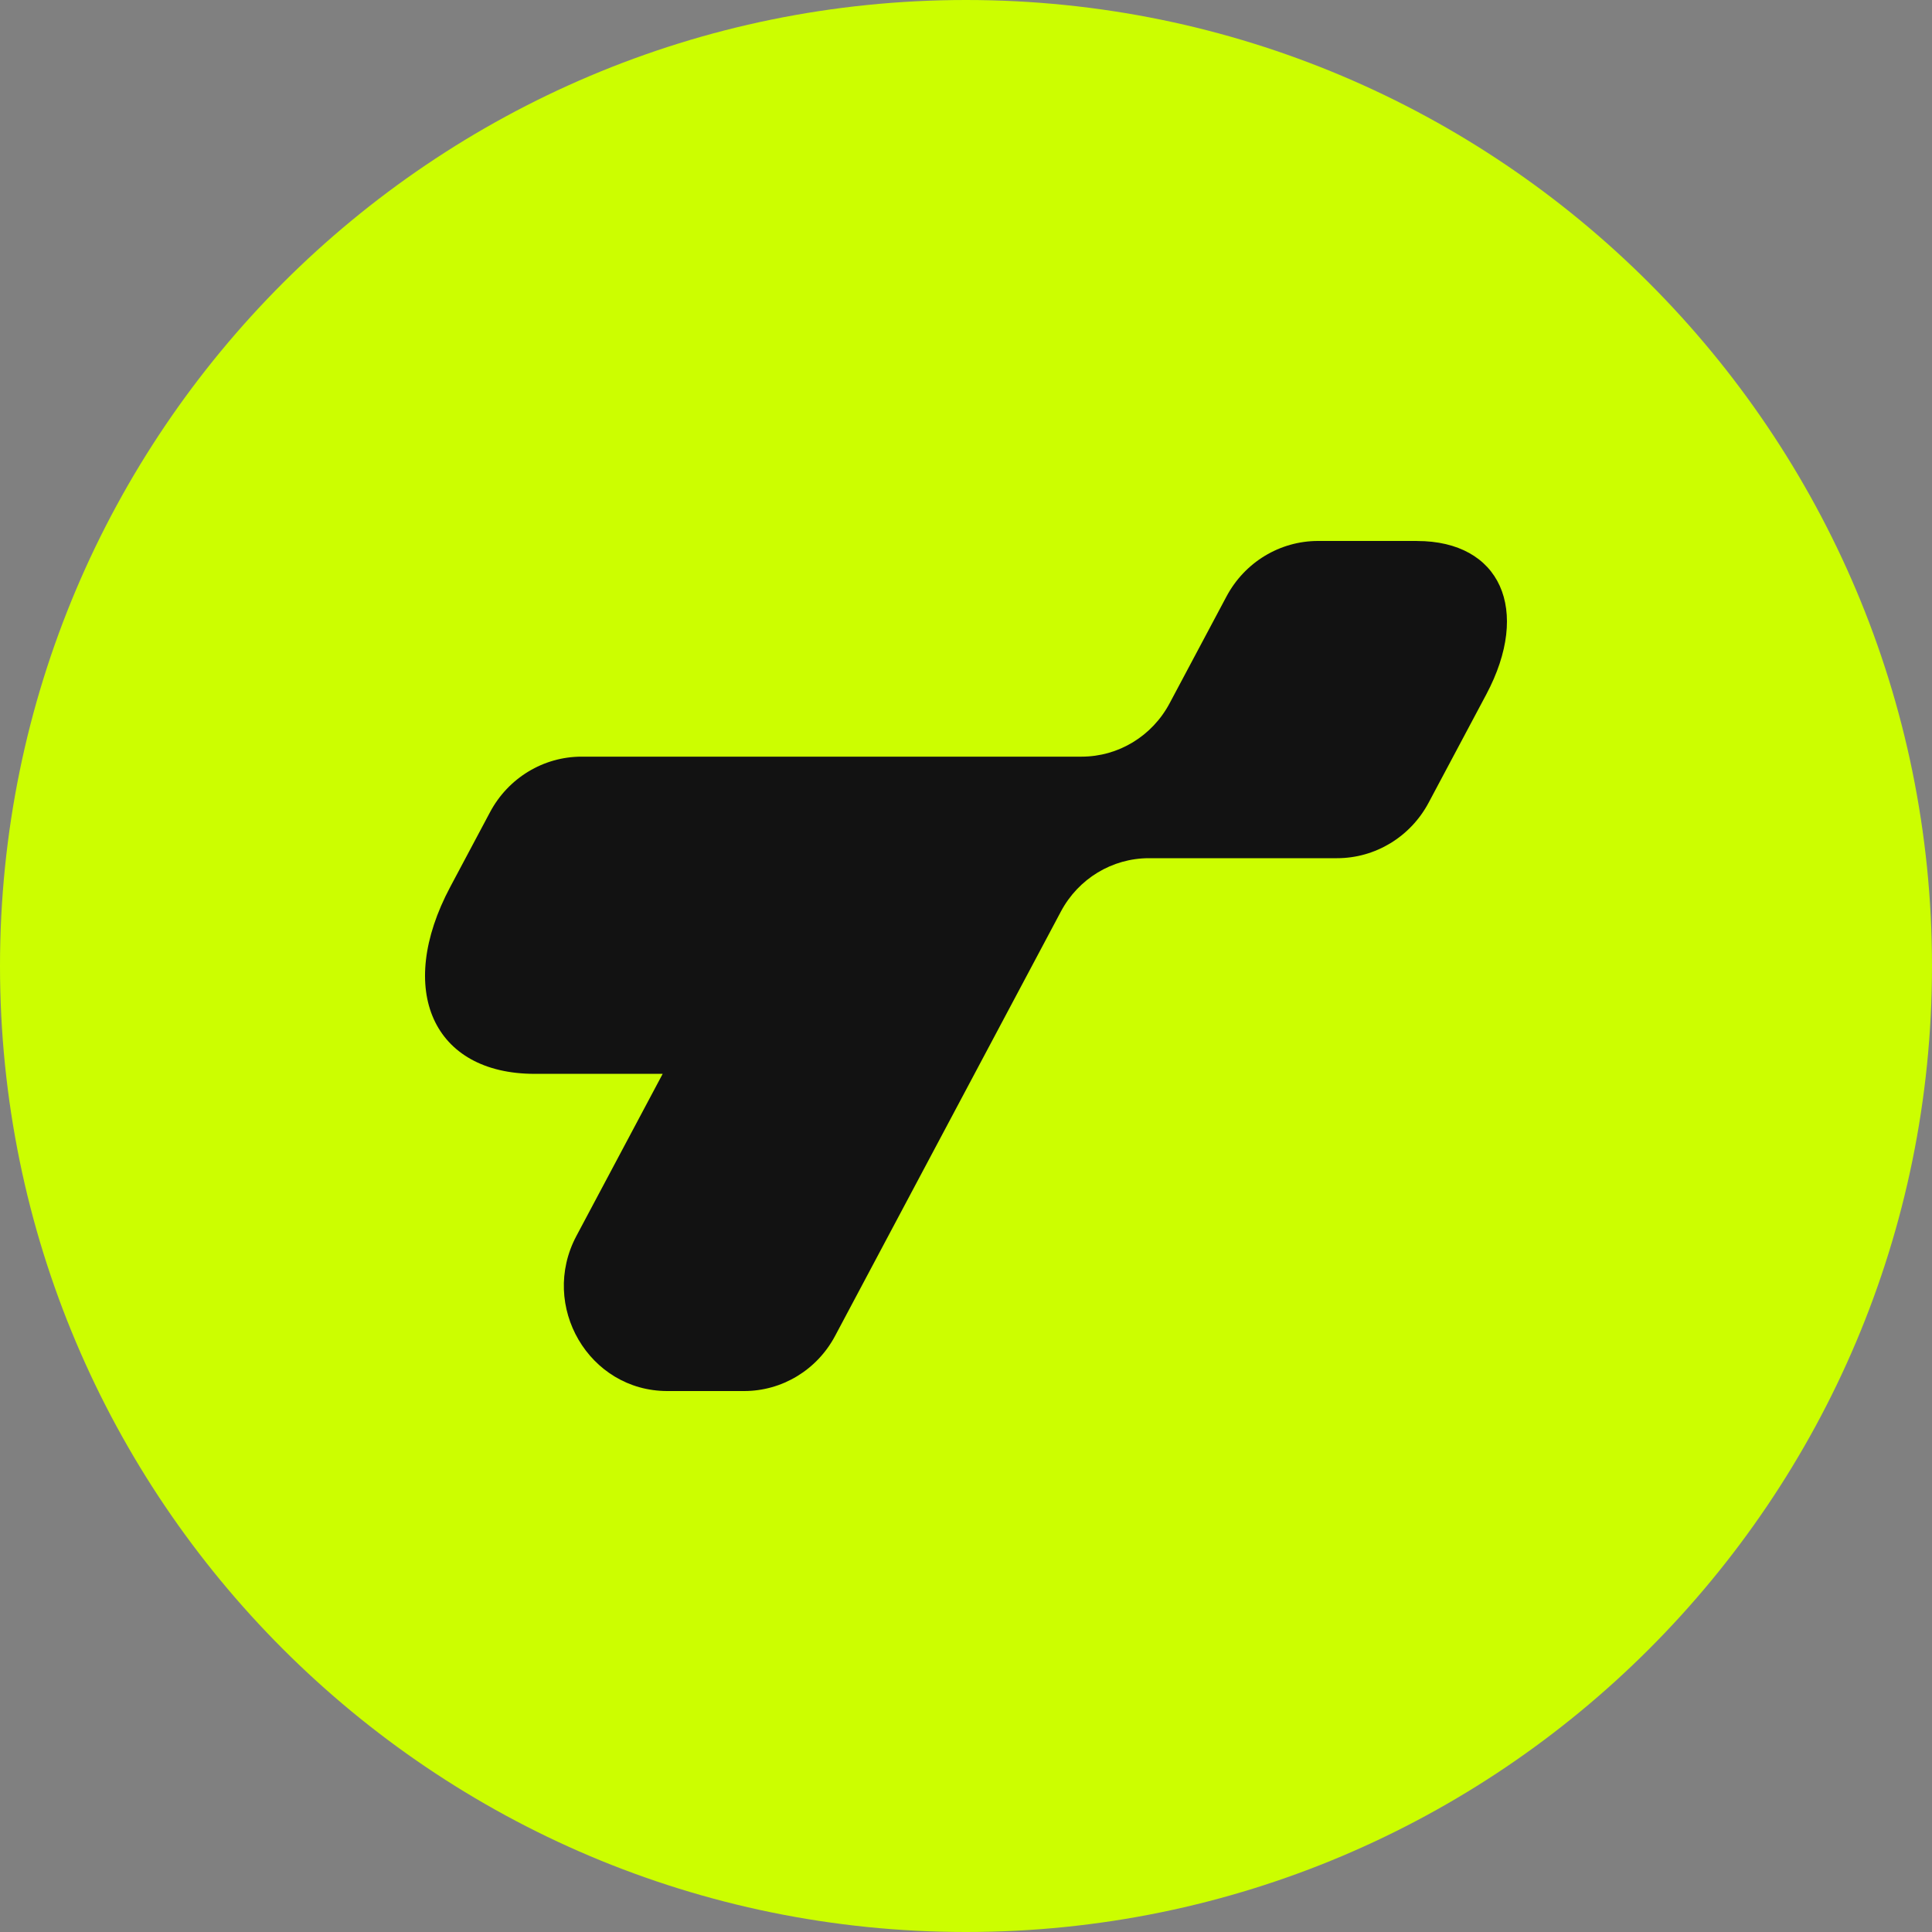 <svg width="50" height="50" viewBox="0 0 50 50" fill="none" xmlns="http://www.w3.org/2000/svg">
<rect x="0" y="0" width="50" height="50" fill="#808080" stroke="none"/>
<path d="M50 25C50 11.193 38.807 0 25 0C11.193 0 0 11.193 0 25C0 38.807 11.193 50 25 50C38.807 50 50 38.807 50 25Z" fill="#CCFE00"/>
<path d="M36.672 14H34.111C33.122 14 32.212 14.552 31.741 15.437L30.269 18.202C29.816 19.053 28.942 19.582 27.992 19.582H15.052C14.063 19.582 13.153 20.134 12.682 21.019L11.653 22.952C10.231 25.624 11.208 27.791 13.836 27.791H17.15L14.918 31.985C13.954 33.797 15.244 36 17.27 36H19.259C20.241 36 21.144 35.453 21.611 34.575L27.456 23.59C27.909 22.739 28.783 22.21 29.734 22.21H34.603C35.592 22.21 36.502 21.658 36.973 20.773L38.464 17.973C39.631 15.78 38.829 14.001 36.672 14.001V14Z" fill="#121212"/>
</svg>
